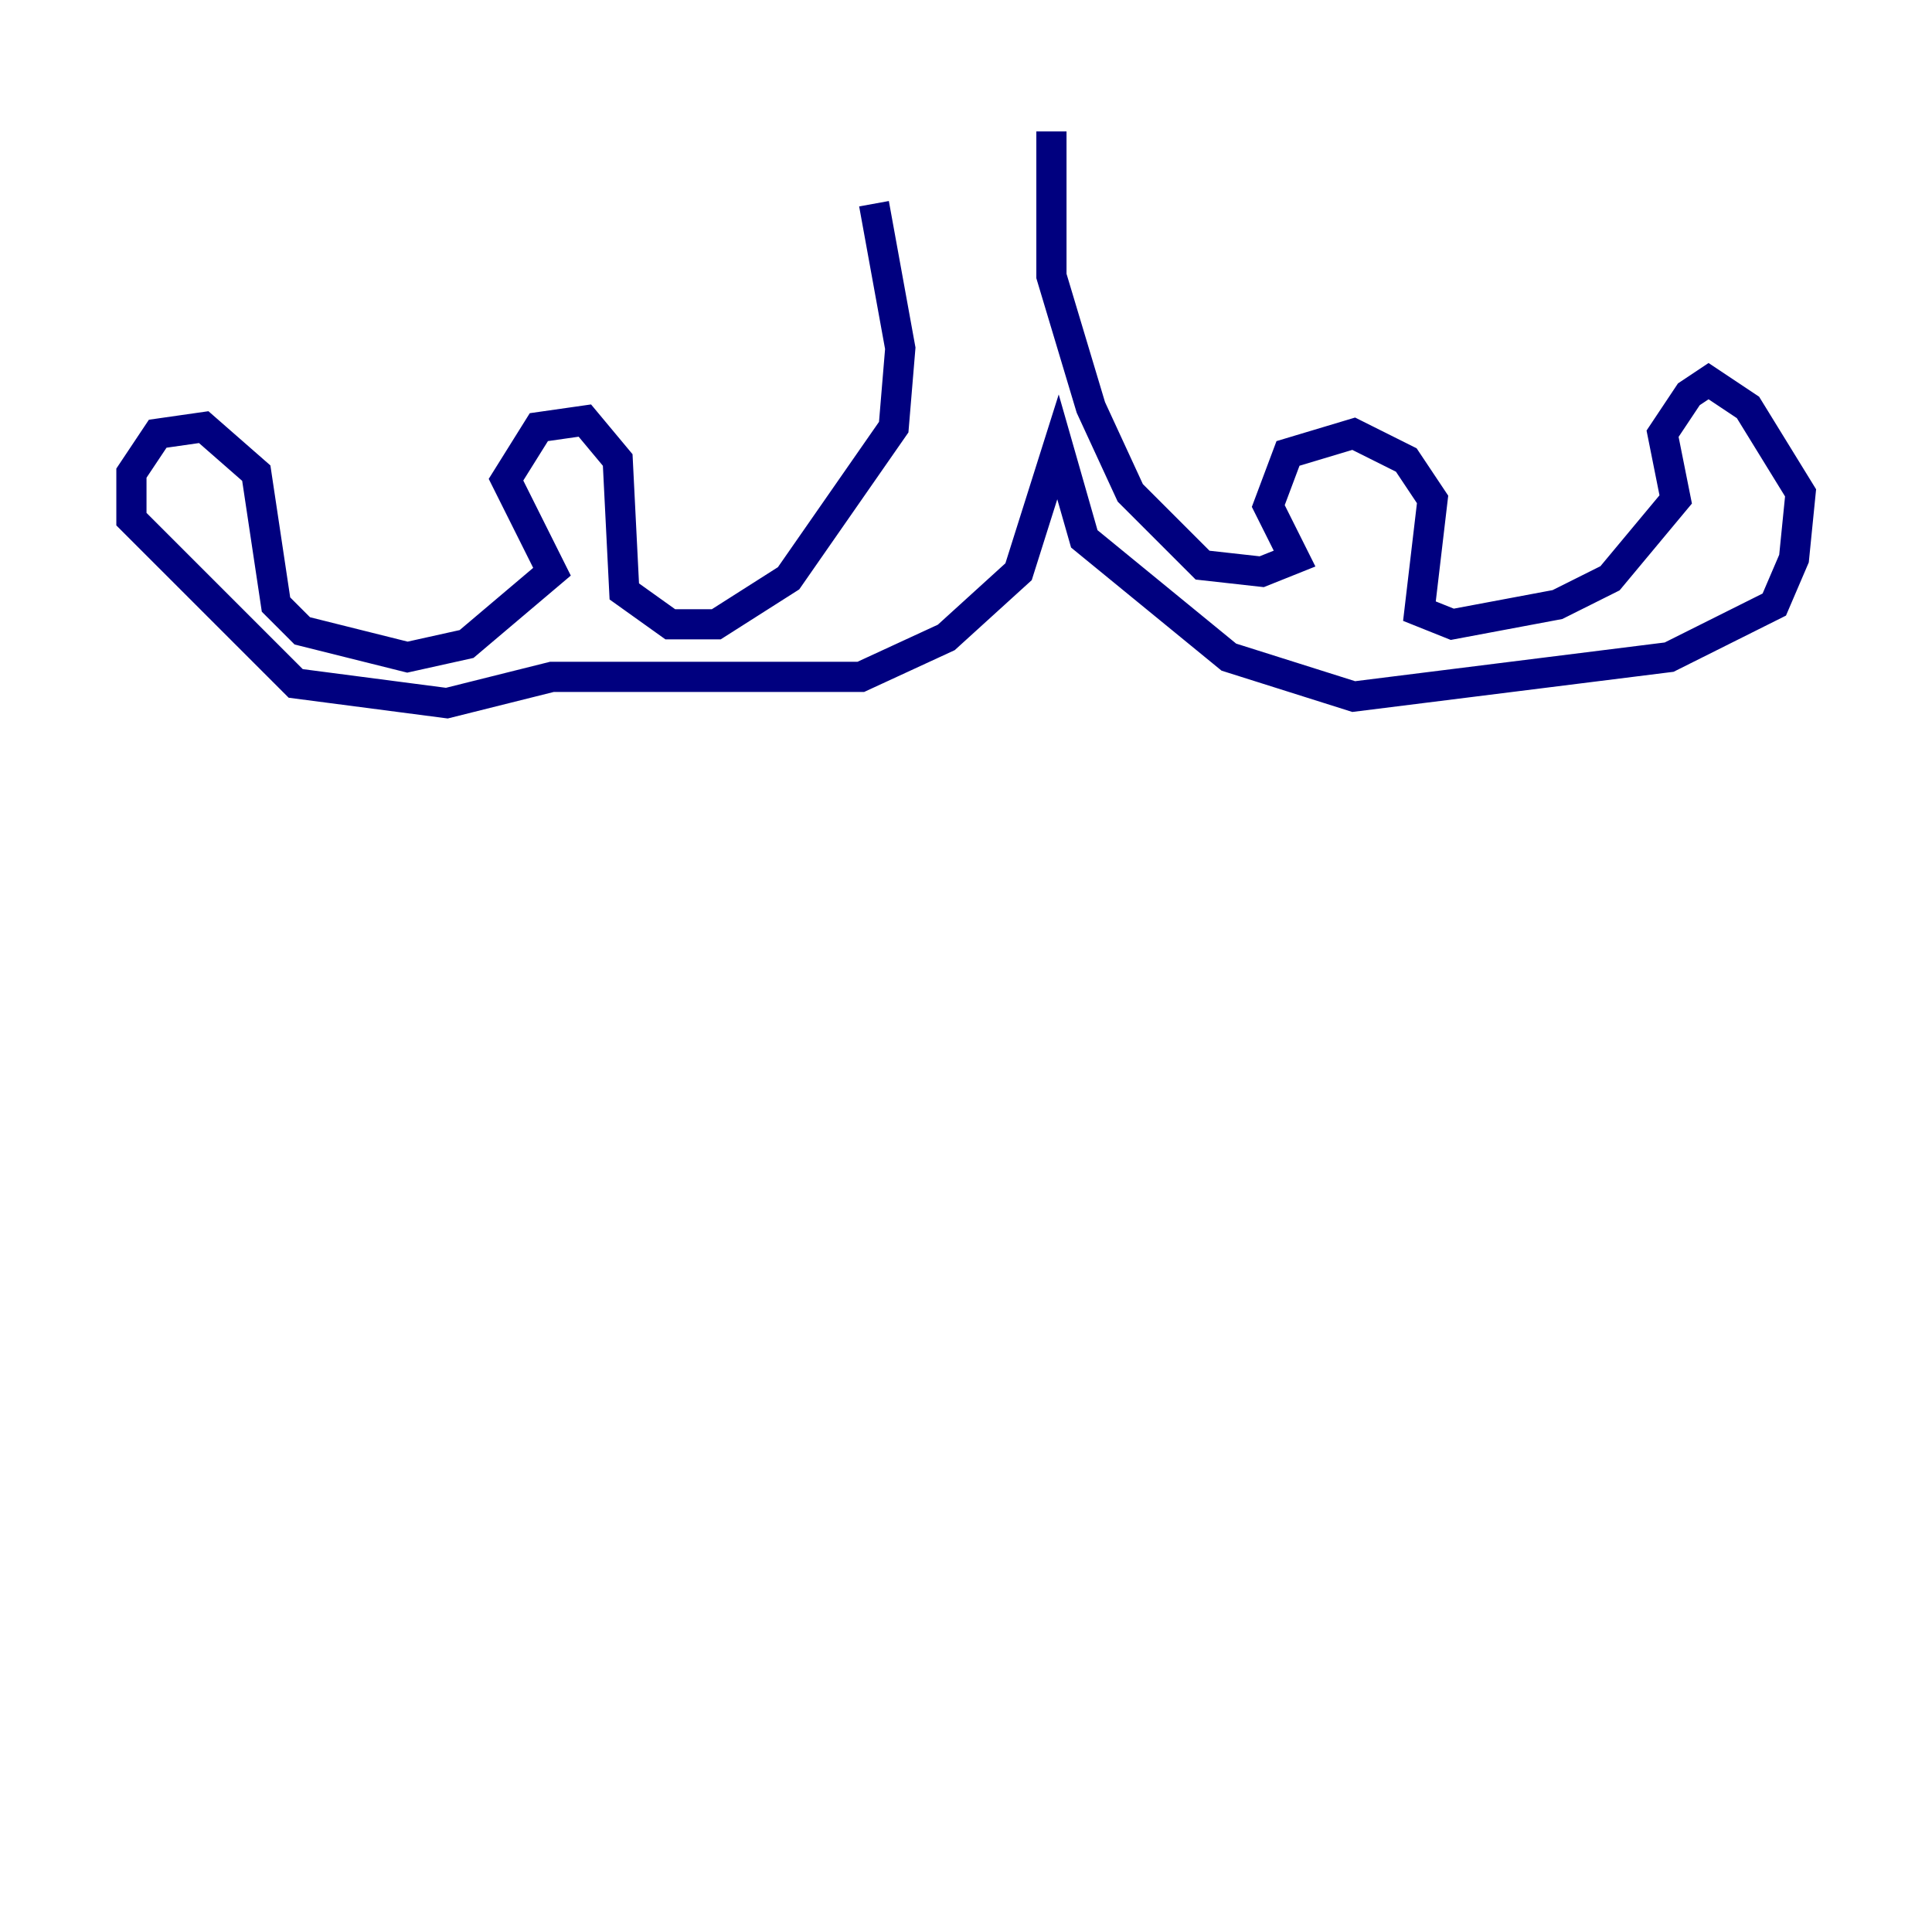 <?xml version="1.0" encoding="utf-8" ?>
<svg baseProfile="tiny" height="128" version="1.2" viewBox="0,0,128,128" width="128" xmlns="http://www.w3.org/2000/svg" xmlns:ev="http://www.w3.org/2001/xml-events" xmlns:xlink="http://www.w3.org/1999/xlink"><defs /><polyline fill="none" points="57.905,13.497 59.646,23.075 59.211,28.299 52.245,38.313 47.456,41.361 44.408,41.361 41.361,39.184 40.925,30.476 38.748,27.864 35.701,28.299 33.524,31.782 36.571,37.878 30.912,42.667 26.993,43.537 20.027,41.796 18.286,40.054 16.98,31.347 13.497,28.299 10.449,28.735 8.707,31.347 8.707,34.395 19.592,45.279 29.605,46.585 36.571,44.843 57.034,44.843 62.694,42.231 67.483,37.878 70.095,29.605 71.837,35.701 81.415,43.537 89.687,46.15 110.585,43.537 117.551,40.054 118.857,37.007 119.293,32.653 115.809,26.993 113.197,25.252 111.891,26.122 110.15,28.735 111.02,33.088 106.667,38.313 103.184,40.054 96.218,41.361 94.041,40.49 94.912,33.088 93.17,30.476 89.687,28.735 85.333,30.041 84.027,33.524 85.769,37.007 83.592,37.878 79.674,37.442 74.884,32.653 72.272,26.993 69.66,18.286 69.66,8.707" stroke="#00007f" stroke-width="2" /></svg>